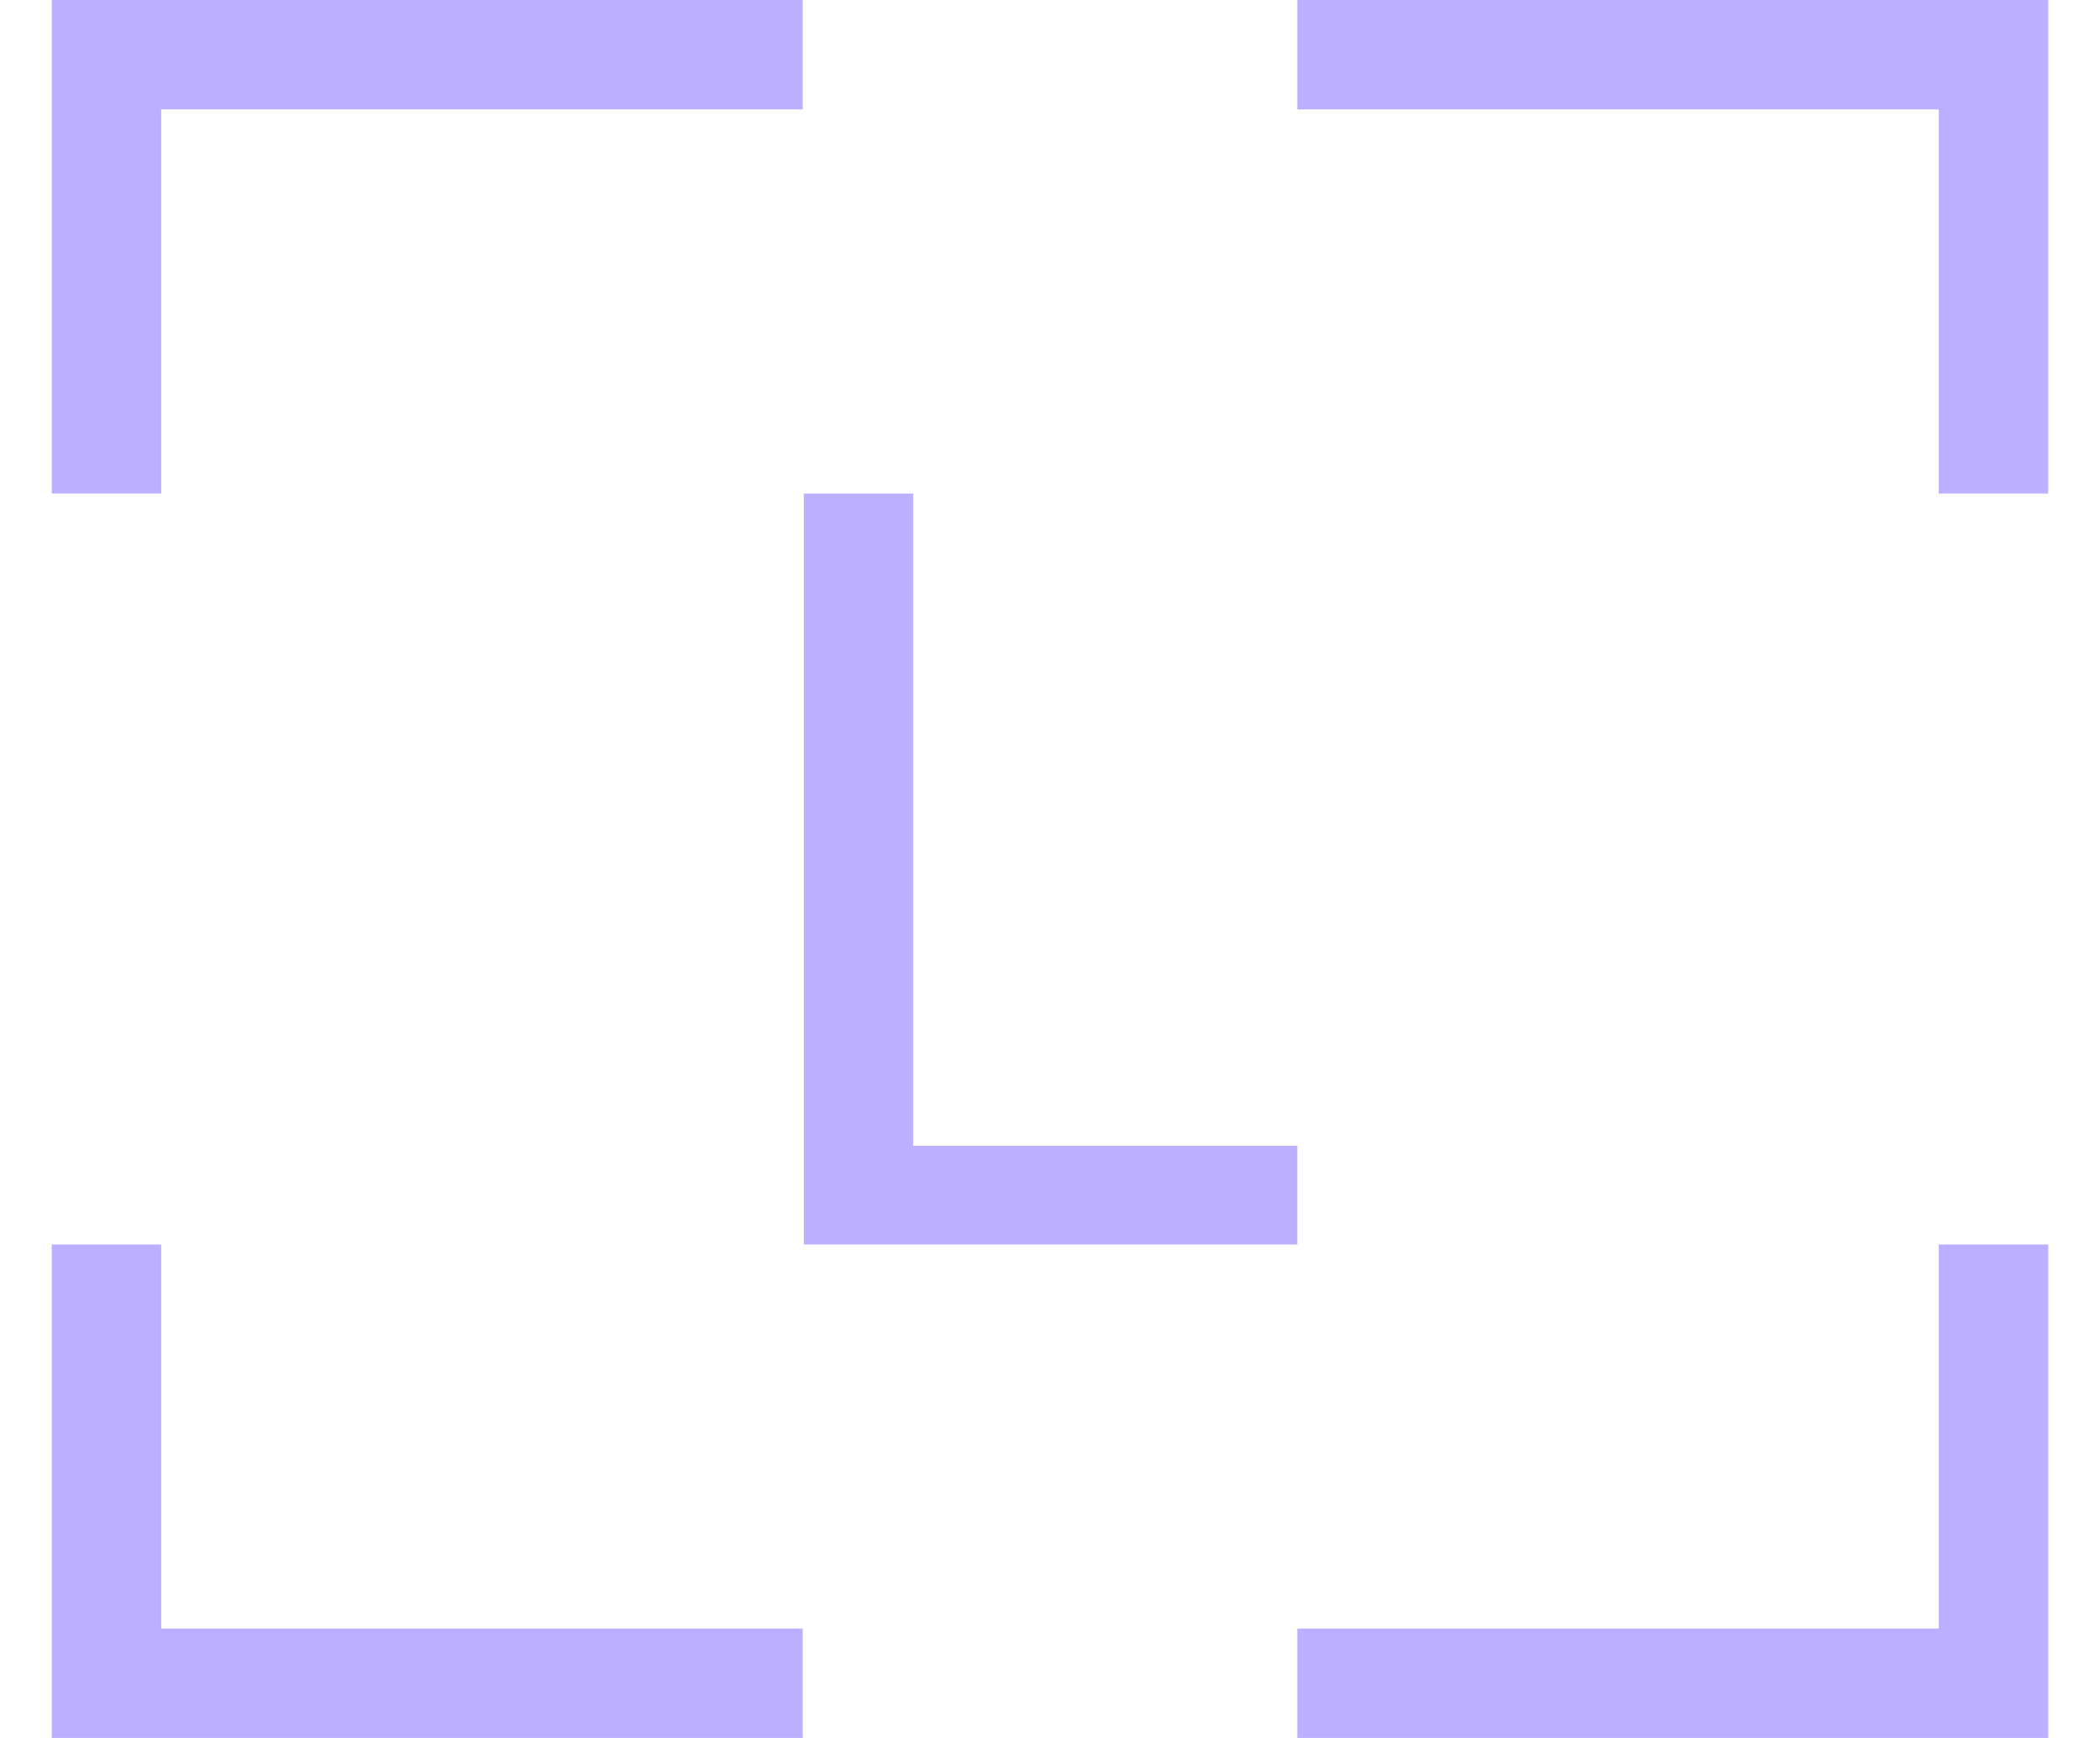 <svg width="29" height="24" viewBox="0 0 29 24" fill="none" xmlns="http://www.w3.org/2000/svg">
<g clip-path="url(#clip0_1244_52272)">
<path d="M0.715 17.185V24H11.085V22.489H2.226V17.185H0.715ZM26.774 17.185V22.489H17.915V24H28.285V17.185H26.774ZM11.1 6.815V17.185H17.915V15.822H12.611V6.815H11.1ZM0.715 0V6.815H2.226V1.511H11.085V0H0.715ZM17.915 0V1.511H26.774V6.815H28.285V0H17.915Z" fill="#BBB0FF"/>
</g>
<defs>
<clipPath id="clip0_1244_52272">
<rect width="27.57" height="24" fill="white" transform="translate(0.715)"/>
</clipPath>
</defs>
</svg>
